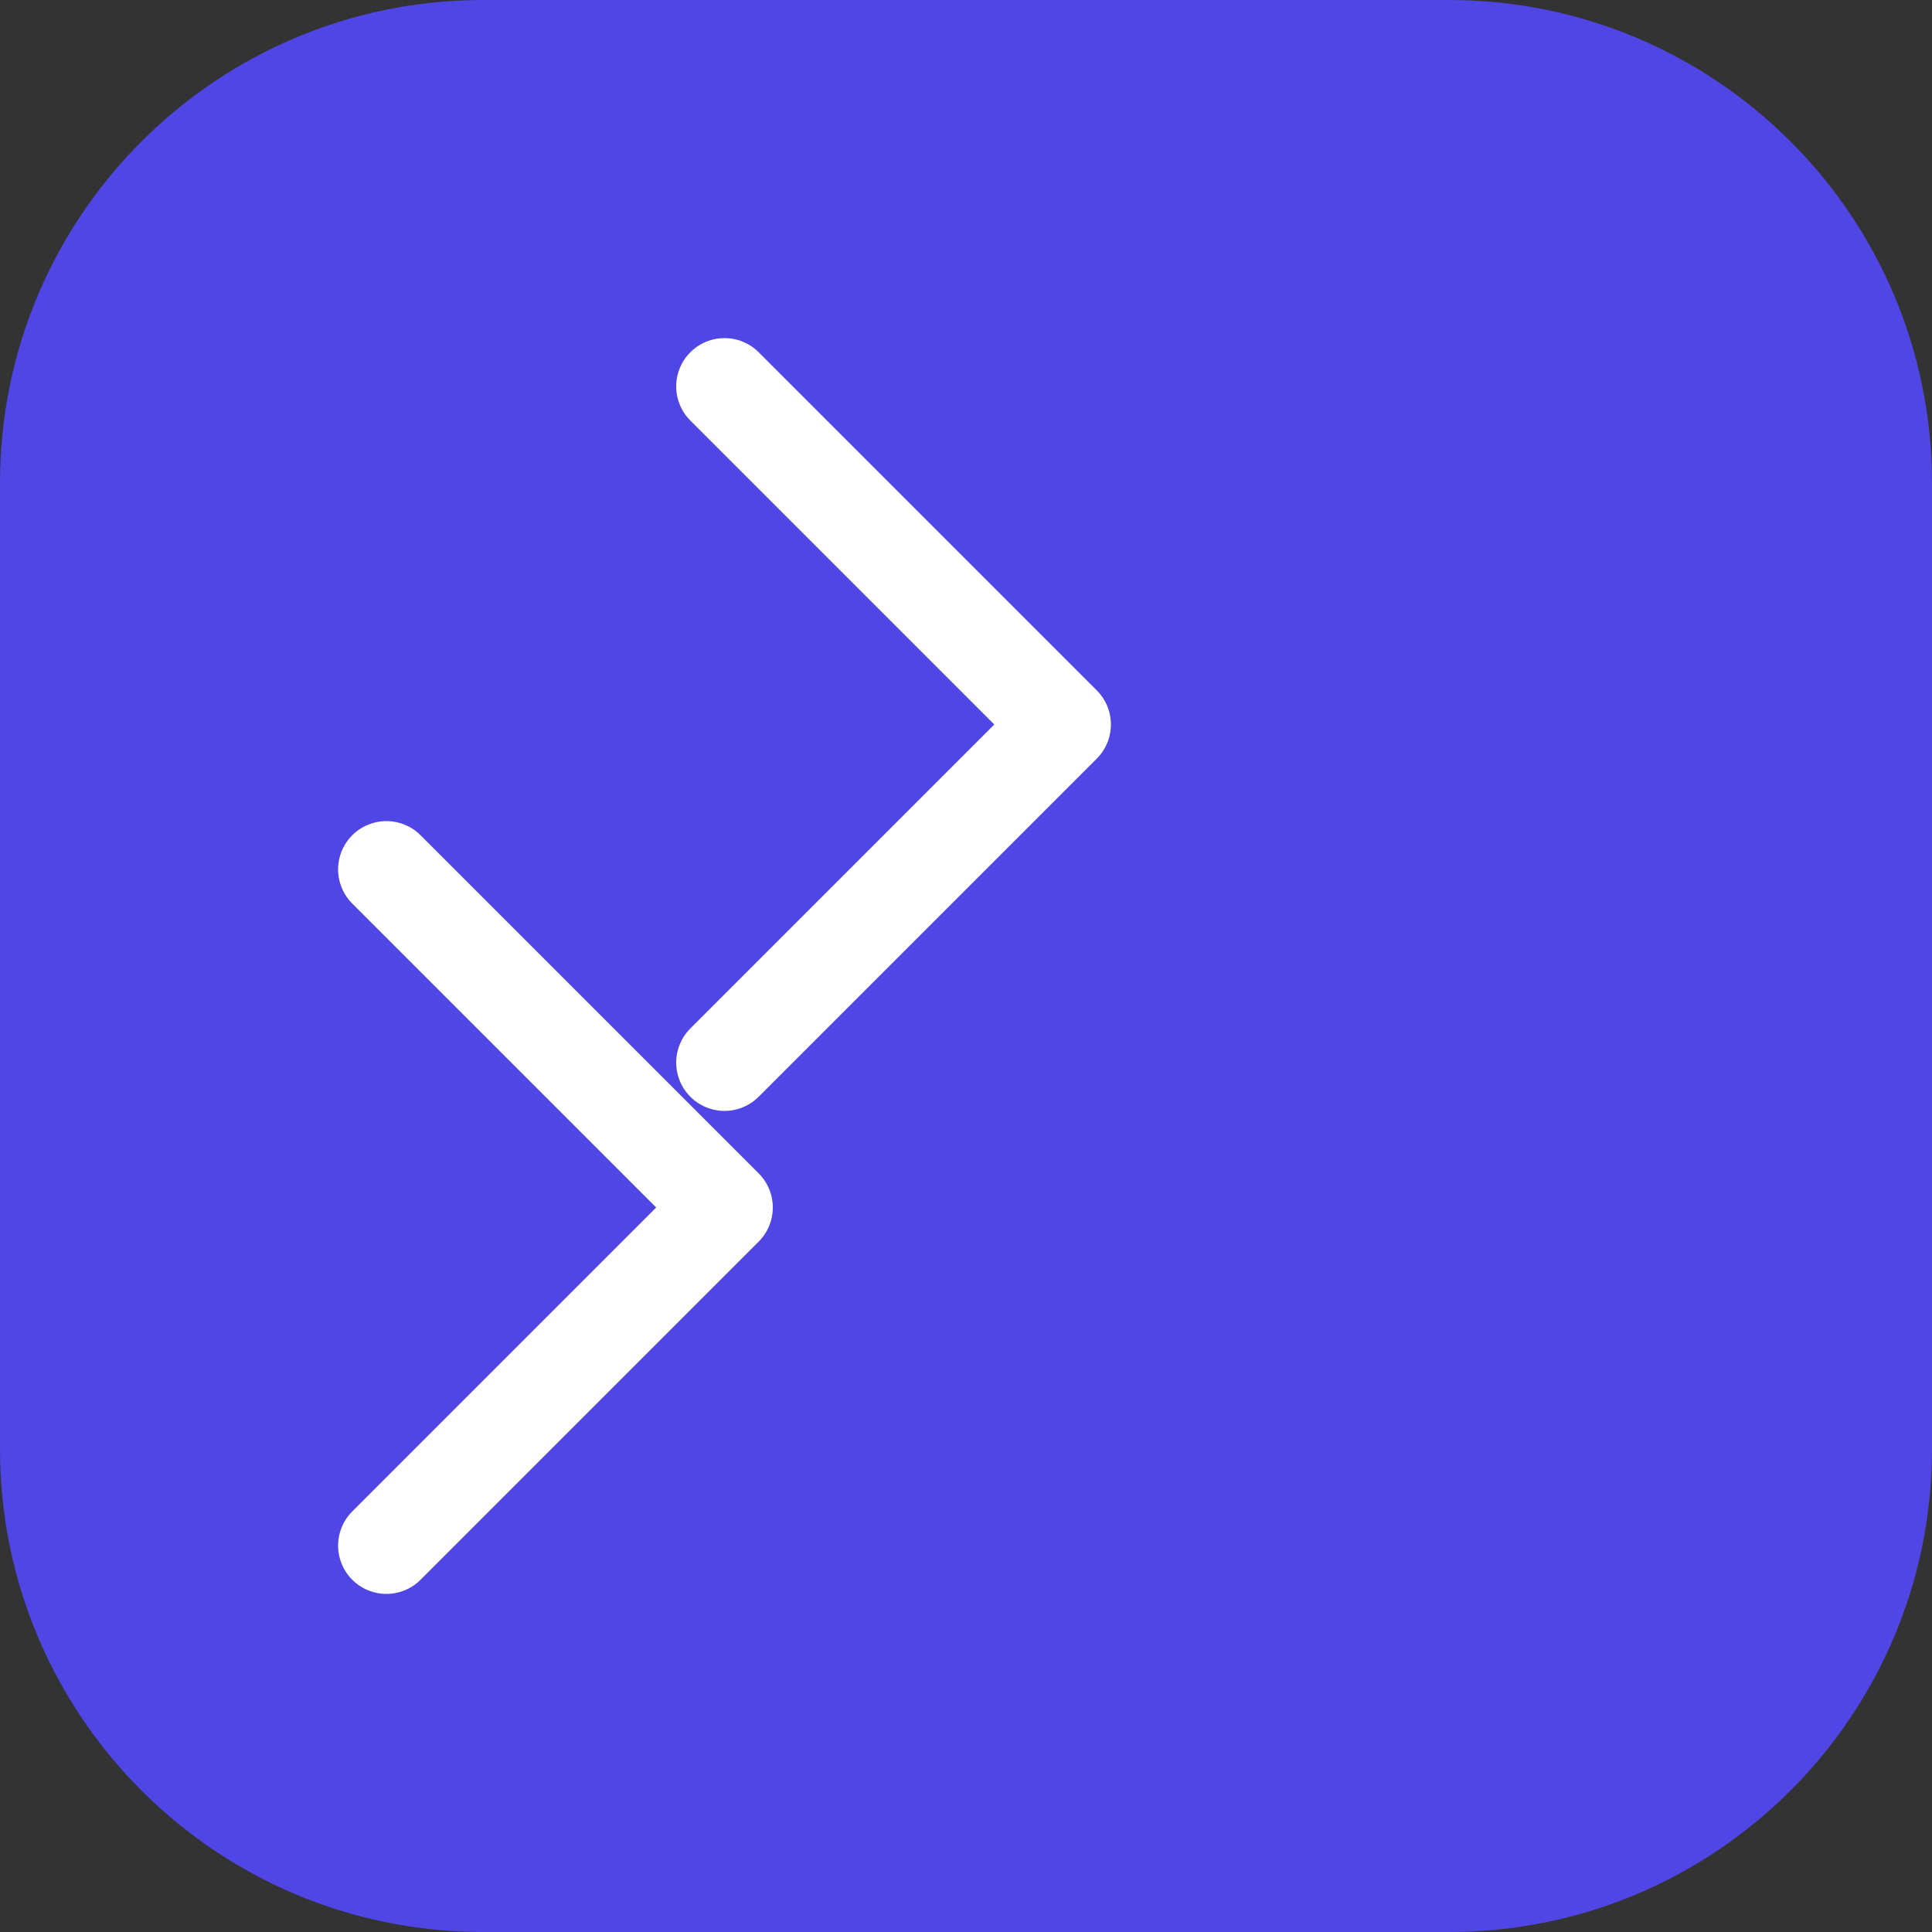 <?xml version="1.0" encoding="UTF-8"?>
<svg width="40" height="40" viewBox="0 0 40 40" fill="none" xmlns="http://www.w3.org/2000/svg">
    <rect x="0" y="0" width="40" height="40" fill="#333333" stroke="none"/>
    <path d="M10 0H30C35.523 0 40 4.477 40 10V30C40 35.523 35.523 40 30 40H10C4.477 40 0 35.523 0 30V10C0 4.477 4.477 0 10 0Z" fill="#4F46E5"/>
    <path d="M15 8L22 15L15 22" stroke="white" stroke-width="2" stroke-linecap="round" stroke-linejoin="round"/>
    <path d="M8 18L15 25L8 32" stroke="white" stroke-width="2" stroke-linecap="round" stroke-linejoin="round"/>
</svg>
